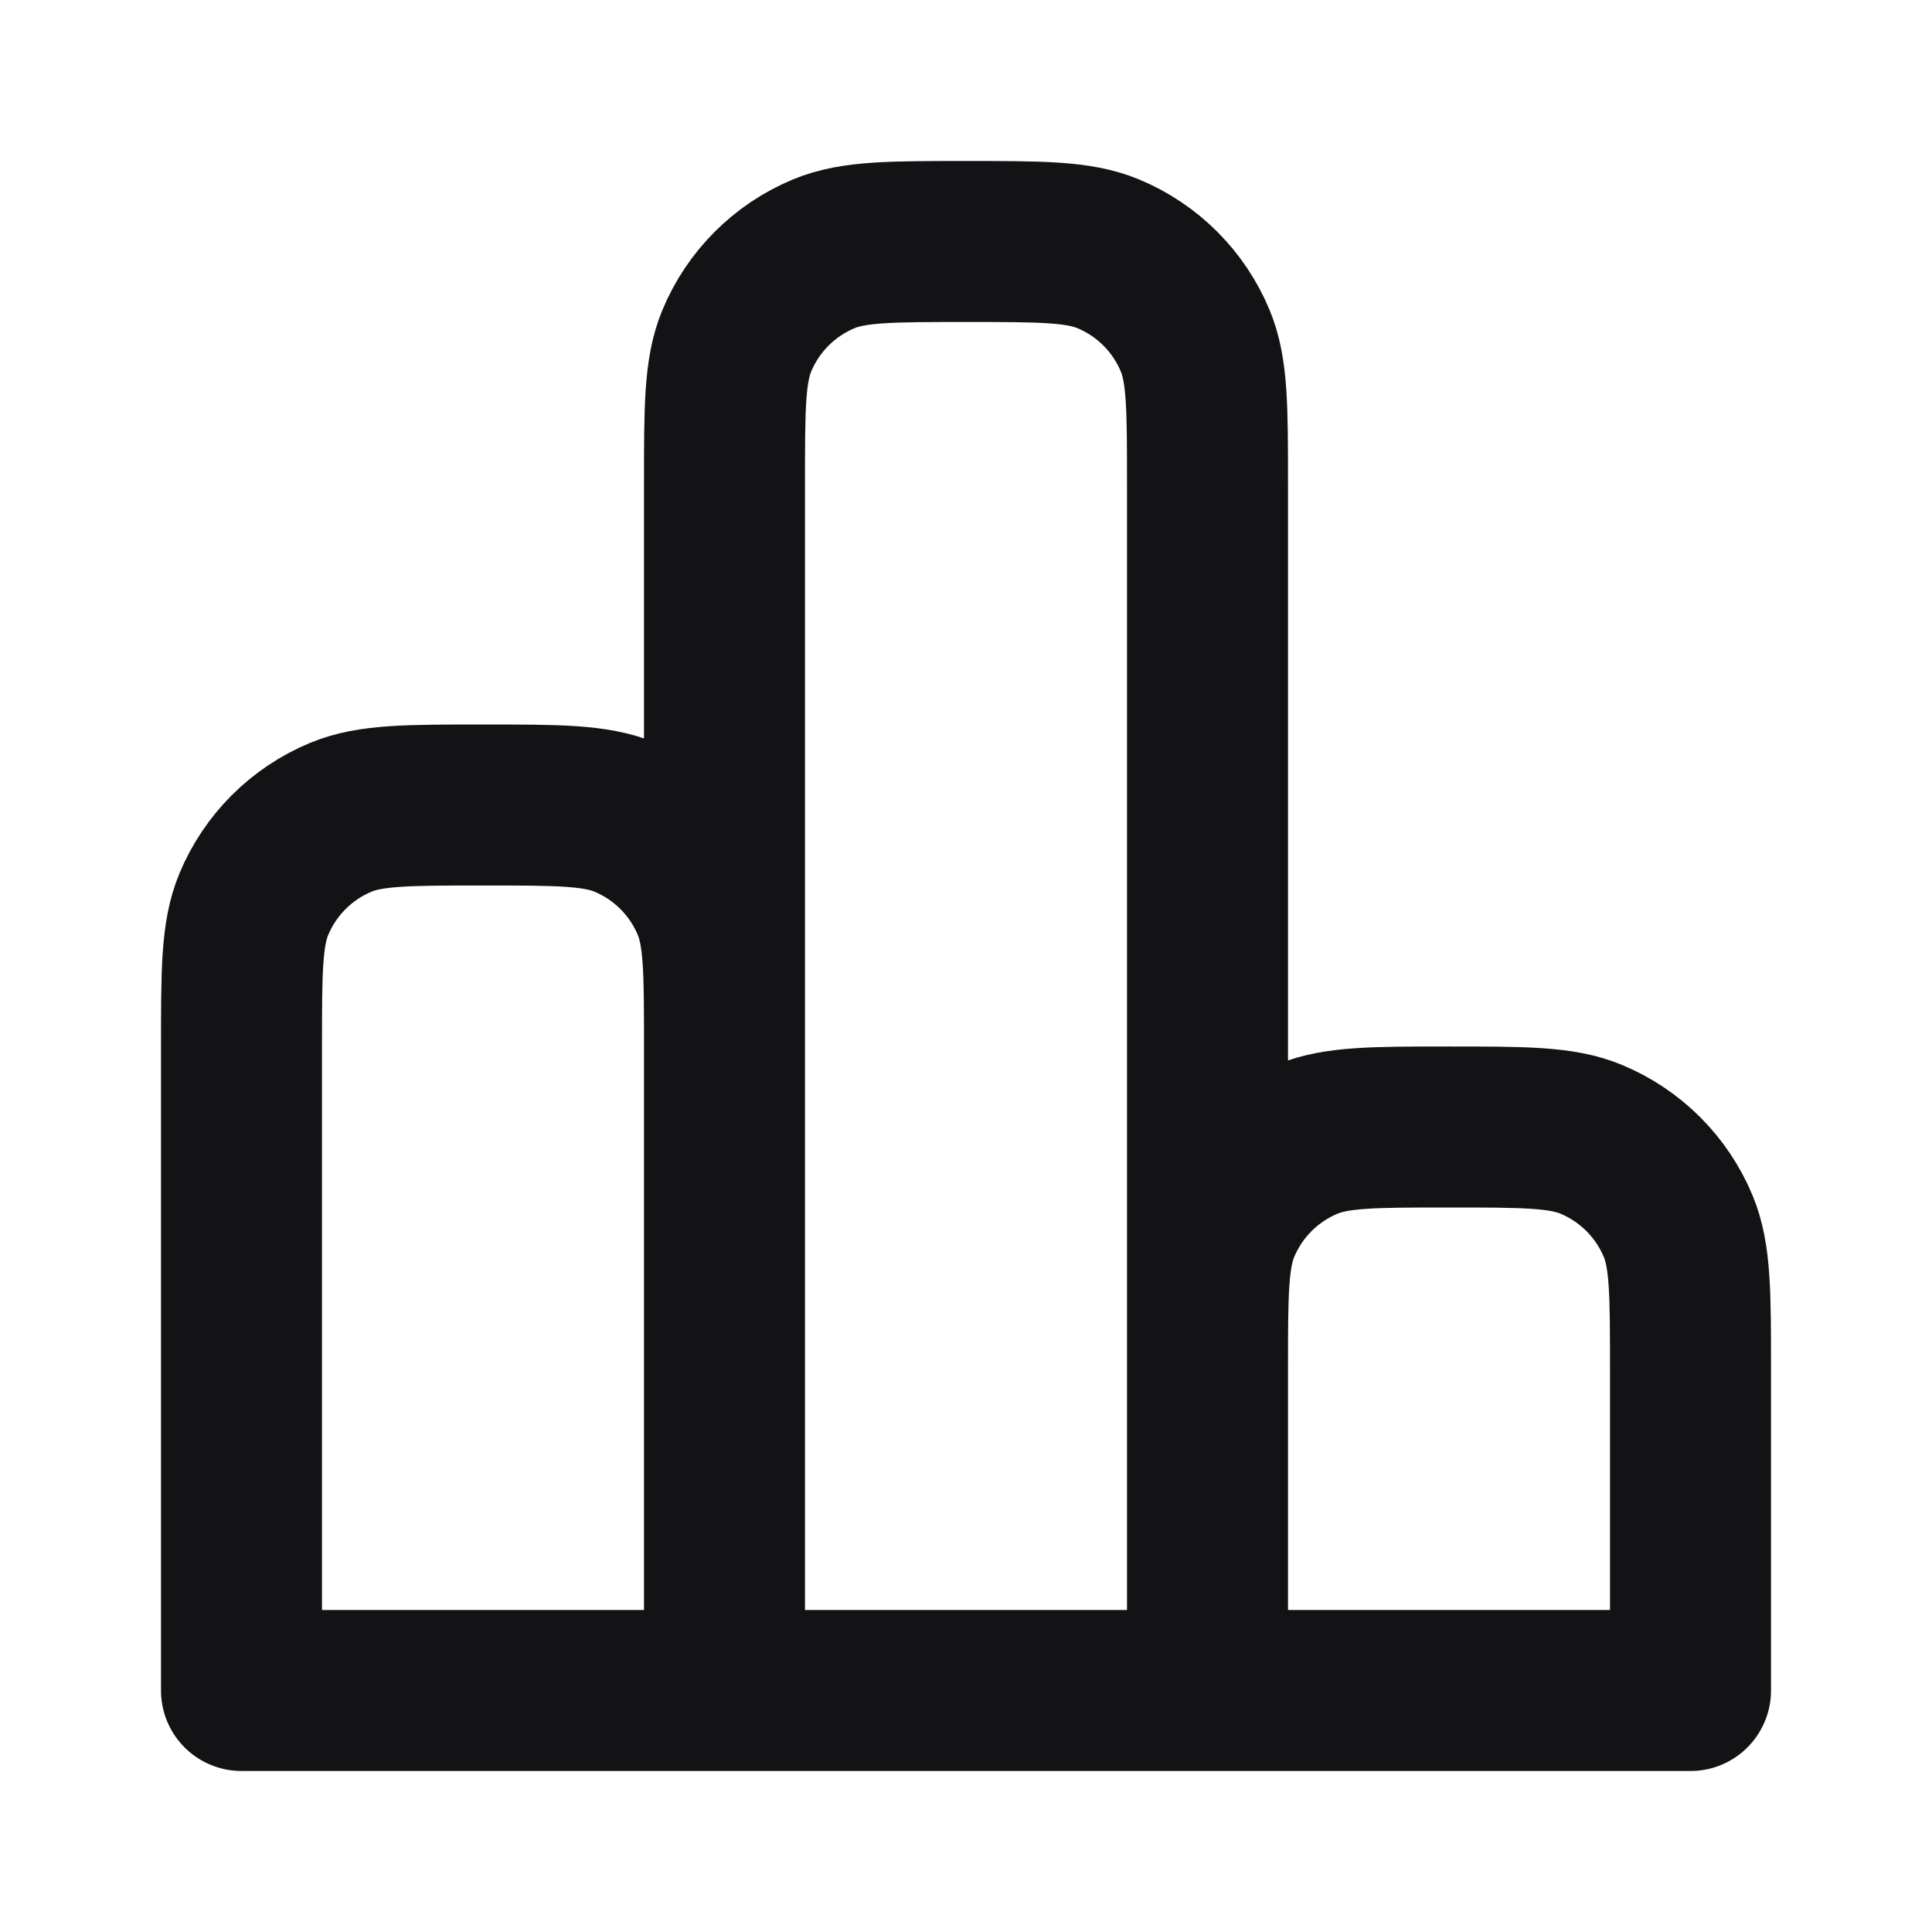 <svg width="24" height="24" viewBox="0 0 24 24" fill="none" xmlns="http://www.w3.org/2000/svg">
<path d="M15 21H9M15 21V6C15 5.068 15 4.602 14.848 4.235C14.645 3.745 14.255 3.355 13.765 3.152C13.398 3 12.932 3 12 3C11.068 3 10.602 3 10.235 3.152C9.745 3.355 9.355 3.745 9.152 4.235C9 4.602 9 5.068 9 6V21M15 21H21V17C21 16.068 21 15.602 20.848 15.235C20.645 14.745 20.255 14.355 19.765 14.152C19.398 14 18.932 14 18 14C17.068 14 16.602 14 16.235 14.152C15.745 14.355 15.355 14.745 15.152 15.235C15 15.602 15 16.068 15 17V21ZM9 21H3L3 13C3 12.068 3 11.602 3.152 11.235C3.355 10.745 3.745 10.355 4.235 10.152C4.602 10 5.068 10 6 10C6.932 10 7.398 10 7.765 10.152C8.255 10.355 8.645 10.745 8.848 11.235C9 11.602 9 12.068 9 13V21Z" stroke="#131316" stroke-width="2" stroke-linecap="round" stroke-linejoin="round"/>
</svg>
